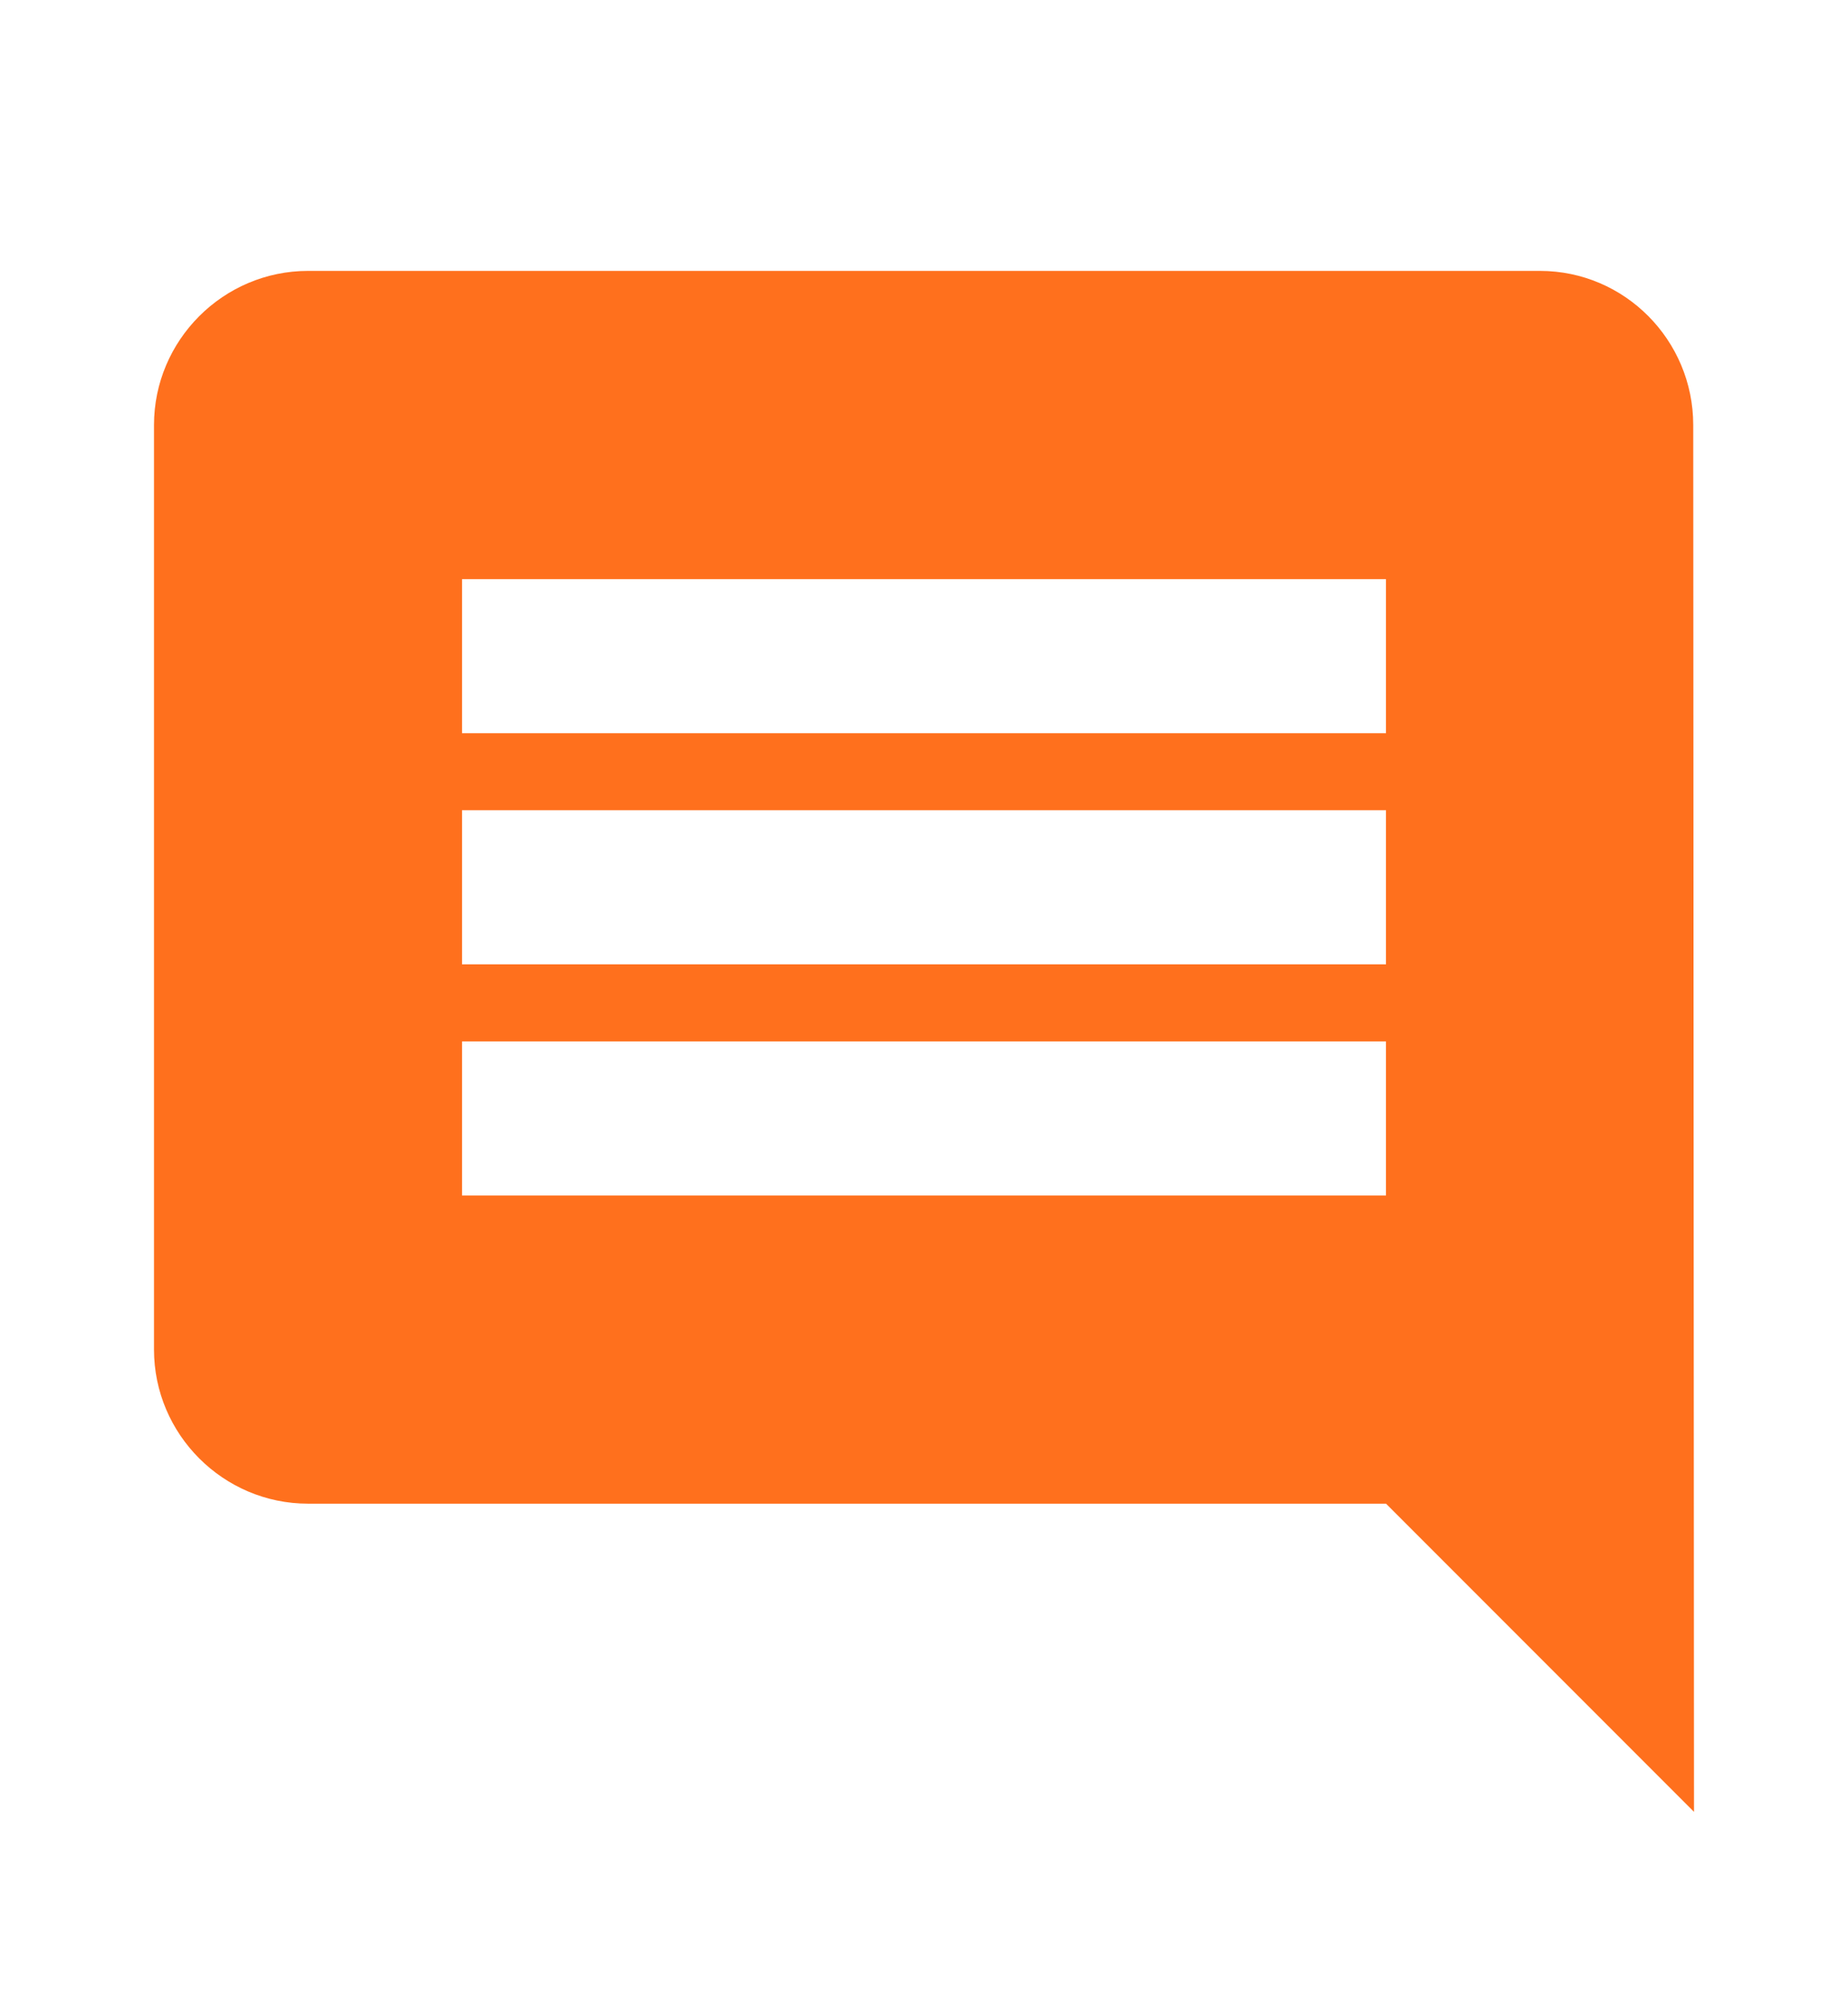 <svg width="12" height="13" viewBox="0 0 12 13" fill="none" xmlns="http://www.w3.org/2000/svg">
<path d="M10.995 2.758C10.995 2.208 10.55 1.758 10 1.758H2C1.45 1.758 1 2.208 1 2.758V8.758C1 9.308 1.45 9.758 2 9.758H9L11 11.758L10.995 2.758ZM9 7.758H3V6.758H9V7.758ZM9 6.258H3V5.258H9V6.258ZM9 4.758H3V3.758H9V4.758Z" fill="#FF701D"/>
</svg>

